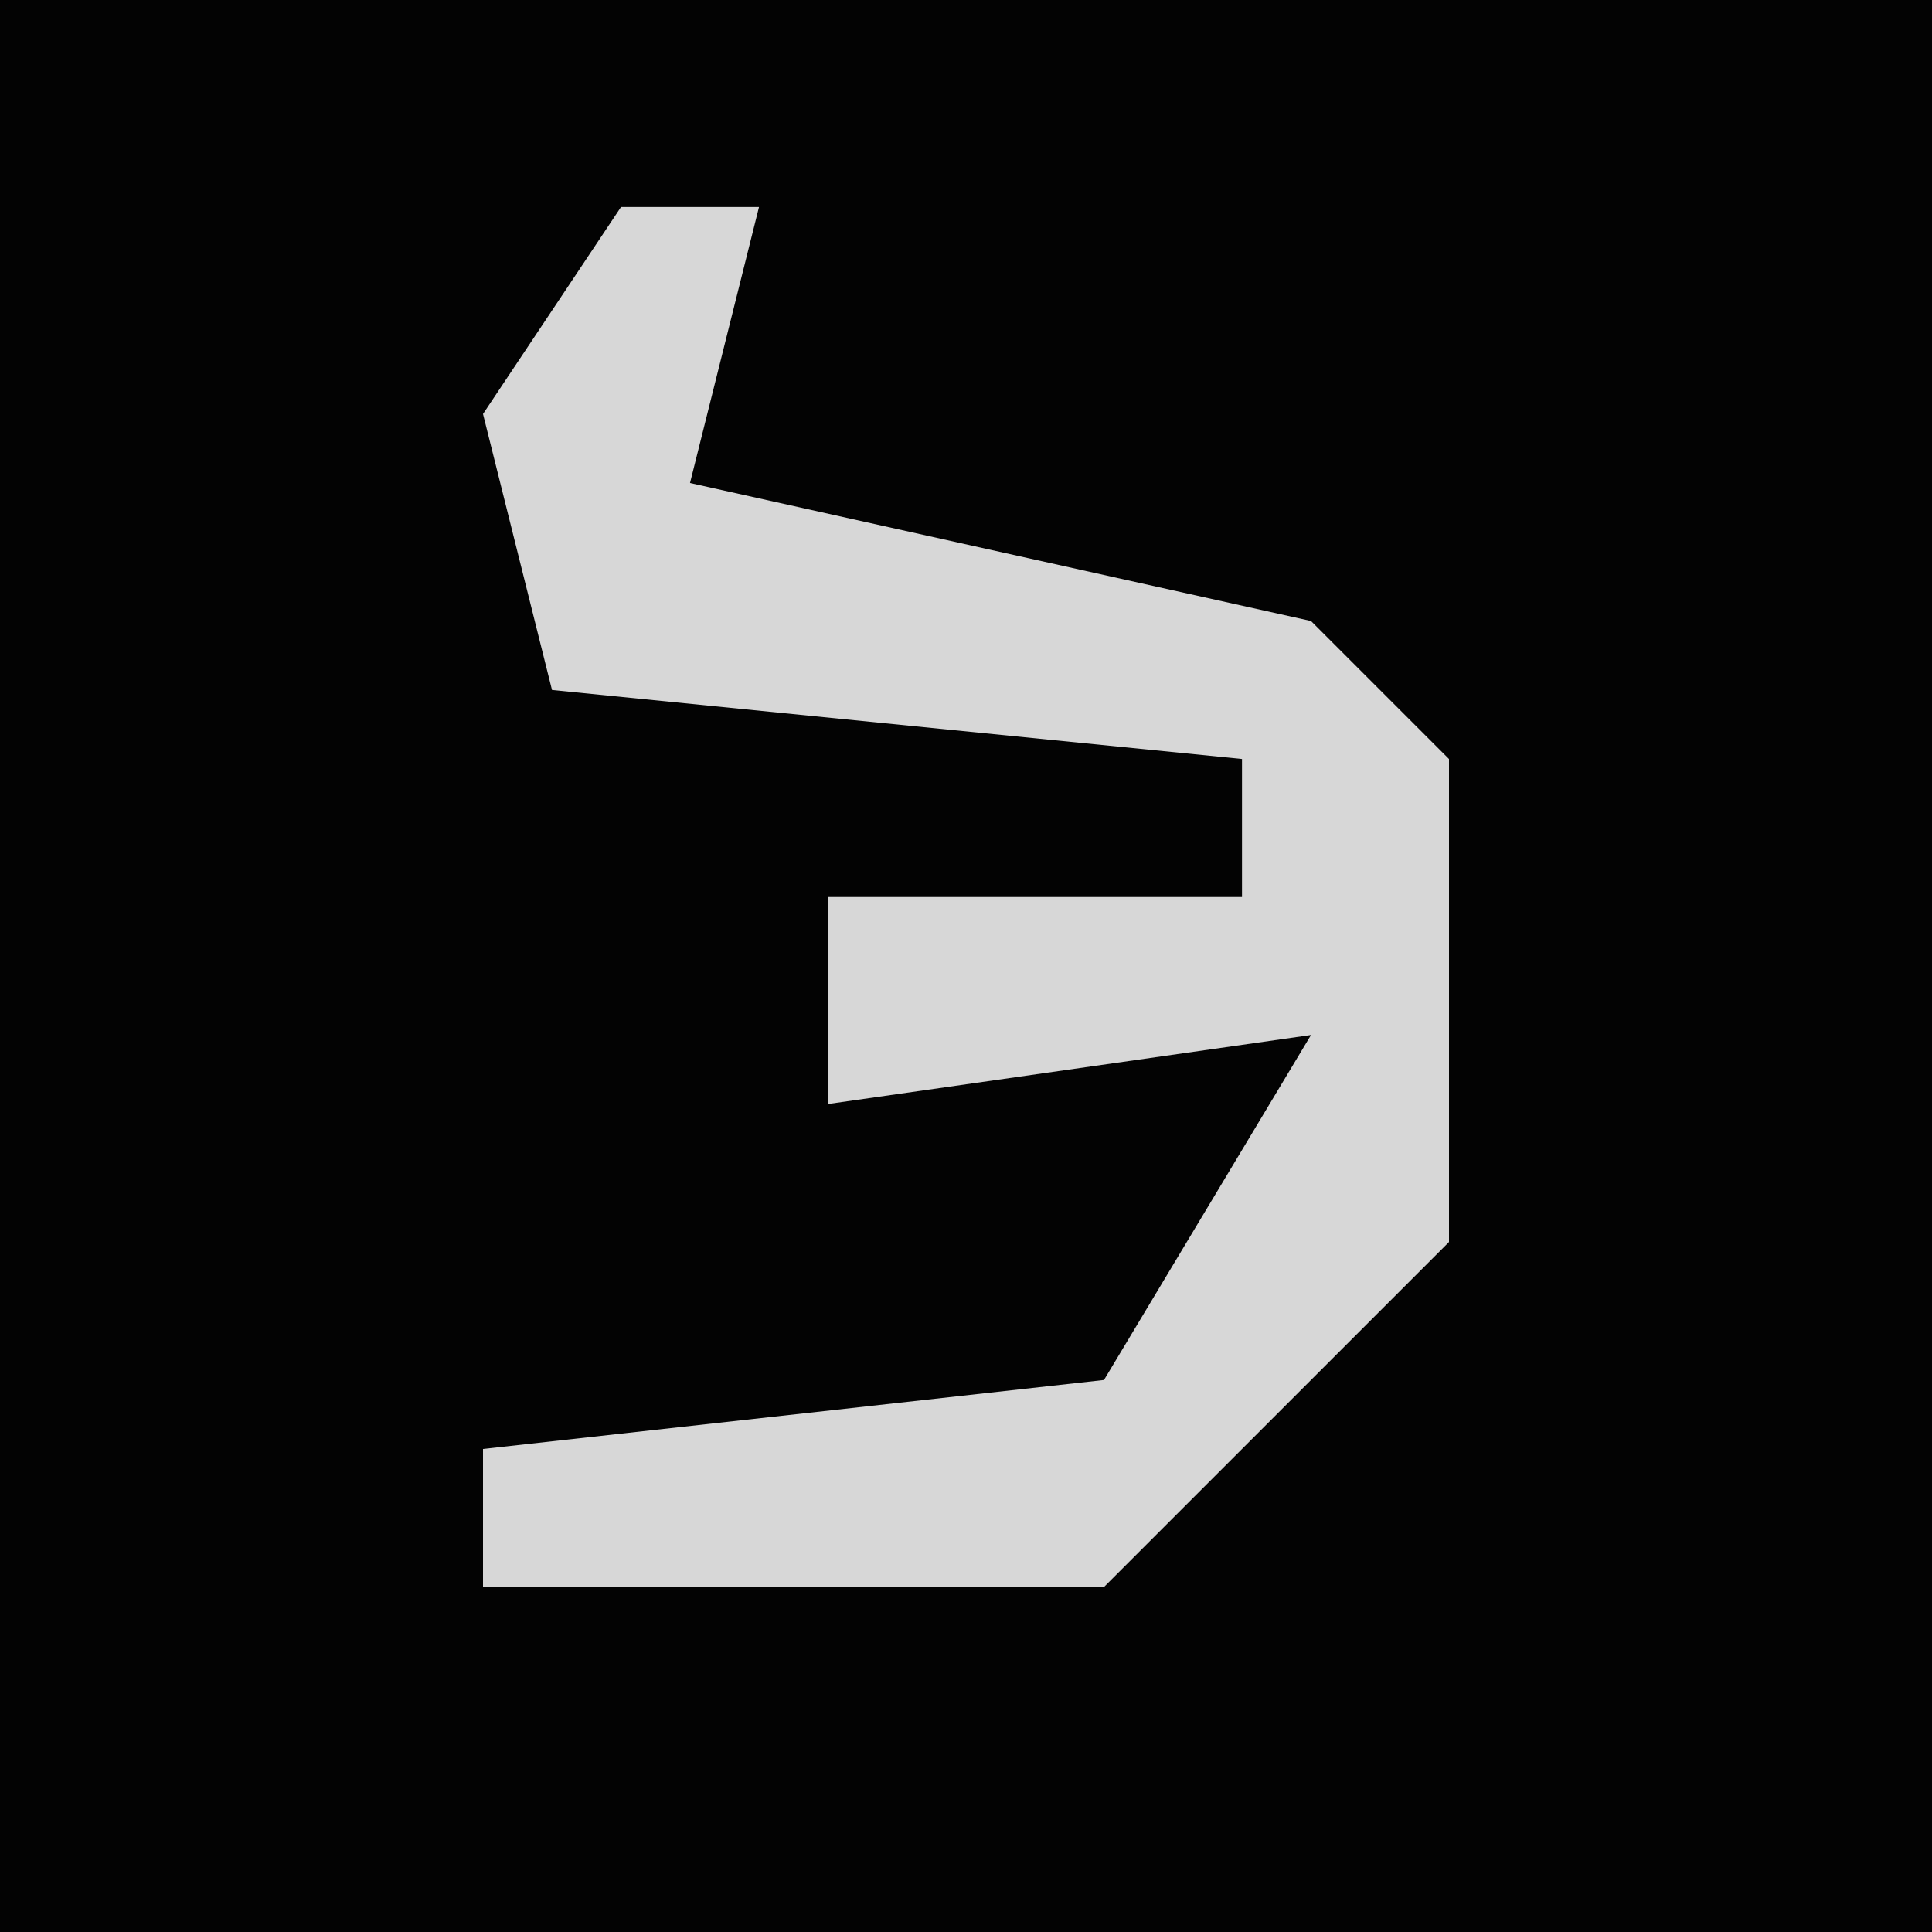 <?xml version="1.0" encoding="UTF-8"?>
<svg version="1.1" xmlns="http://www.w3.org/2000/svg" width="28" height="28">
<path d="M0,0 L28,0 L28,28 L0,28 Z " fill="#030303" transform="translate(0,0)"/>
<path d="M0,0 L2,0 L1,4 L10,6 L12,8 L12,15 L7,20 L-2,20 L-2,18 L7,17 L10,12 L3,13 L3,10 L9,10 L9,8 L-1,7 L-2,3 Z " fill="#D7D7D7" transform="translate(9,3)"/>
</svg>
